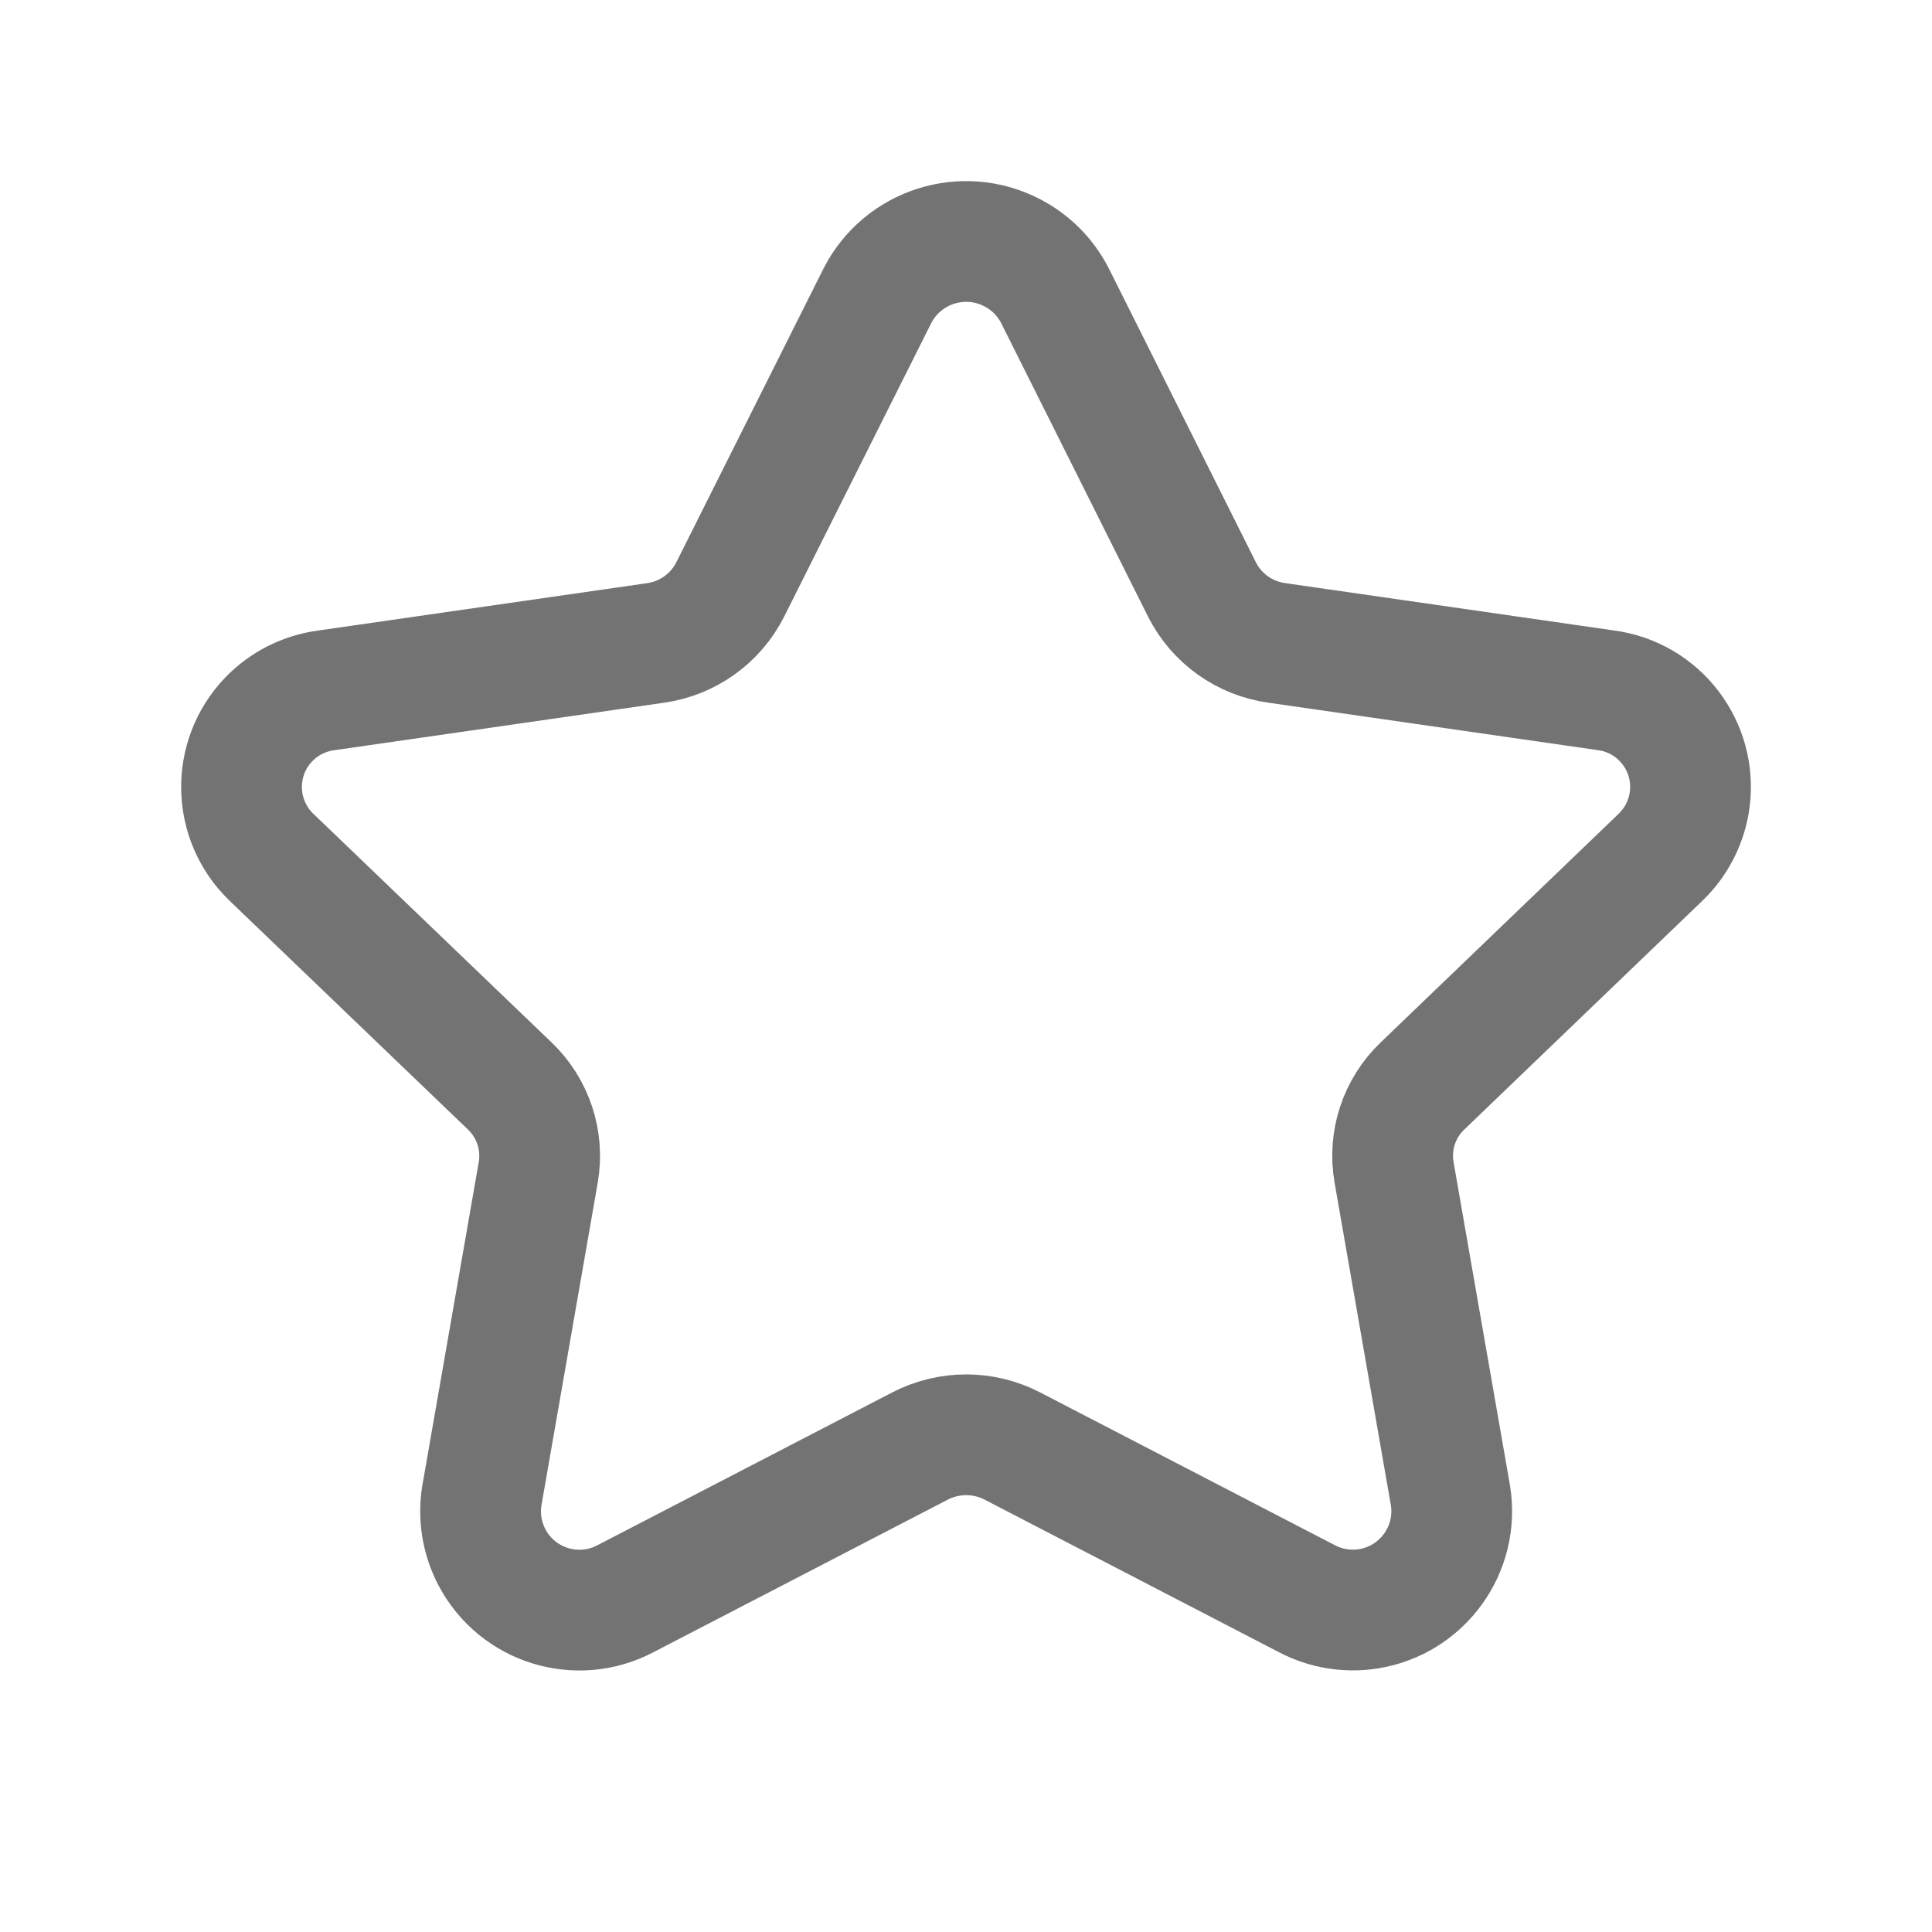<svg width="24" height="24" viewBox="0 0 24 24" fill="none" xmlns="http://www.w3.org/2000/svg">
<path fill-rule="evenodd" clip-rule="evenodd" d="M13.103 3.669L14.931 7.322C15.112 7.682 15.459 7.93 15.858 7.986L19.948 8.575C20.611 8.662 21.077 9.271 20.99 9.934C20.954 10.205 20.827 10.457 20.63 10.647L17.672 13.489C17.381 13.766 17.248 14.169 17.318 14.565L18.018 18.577C18.126 19.247 17.67 19.877 17 19.985C16.736 20.027 16.466 19.982 16.23 19.857L12.576 17.963C12.216 17.777 11.789 17.777 11.429 17.963L7.773 19.858C7.174 20.176 6.431 19.948 6.113 19.349C5.988 19.112 5.943 18.842 5.986 18.578L6.686 14.565C6.755 14.17 6.622 13.767 6.332 13.49L3.371 10.648C2.89 10.184 2.875 9.418 3.339 8.936C3.529 8.739 3.781 8.612 4.053 8.576L8.143 7.987C8.542 7.931 8.889 7.683 9.071 7.323L10.902 3.669C11.217 3.061 11.965 2.824 12.573 3.139C12.8 3.256 12.985 3.441 13.103 3.669Z" stroke="#737373" stroke-width="1.5" stroke-linecap="round" stroke-linejoin="round"/>
</svg>
